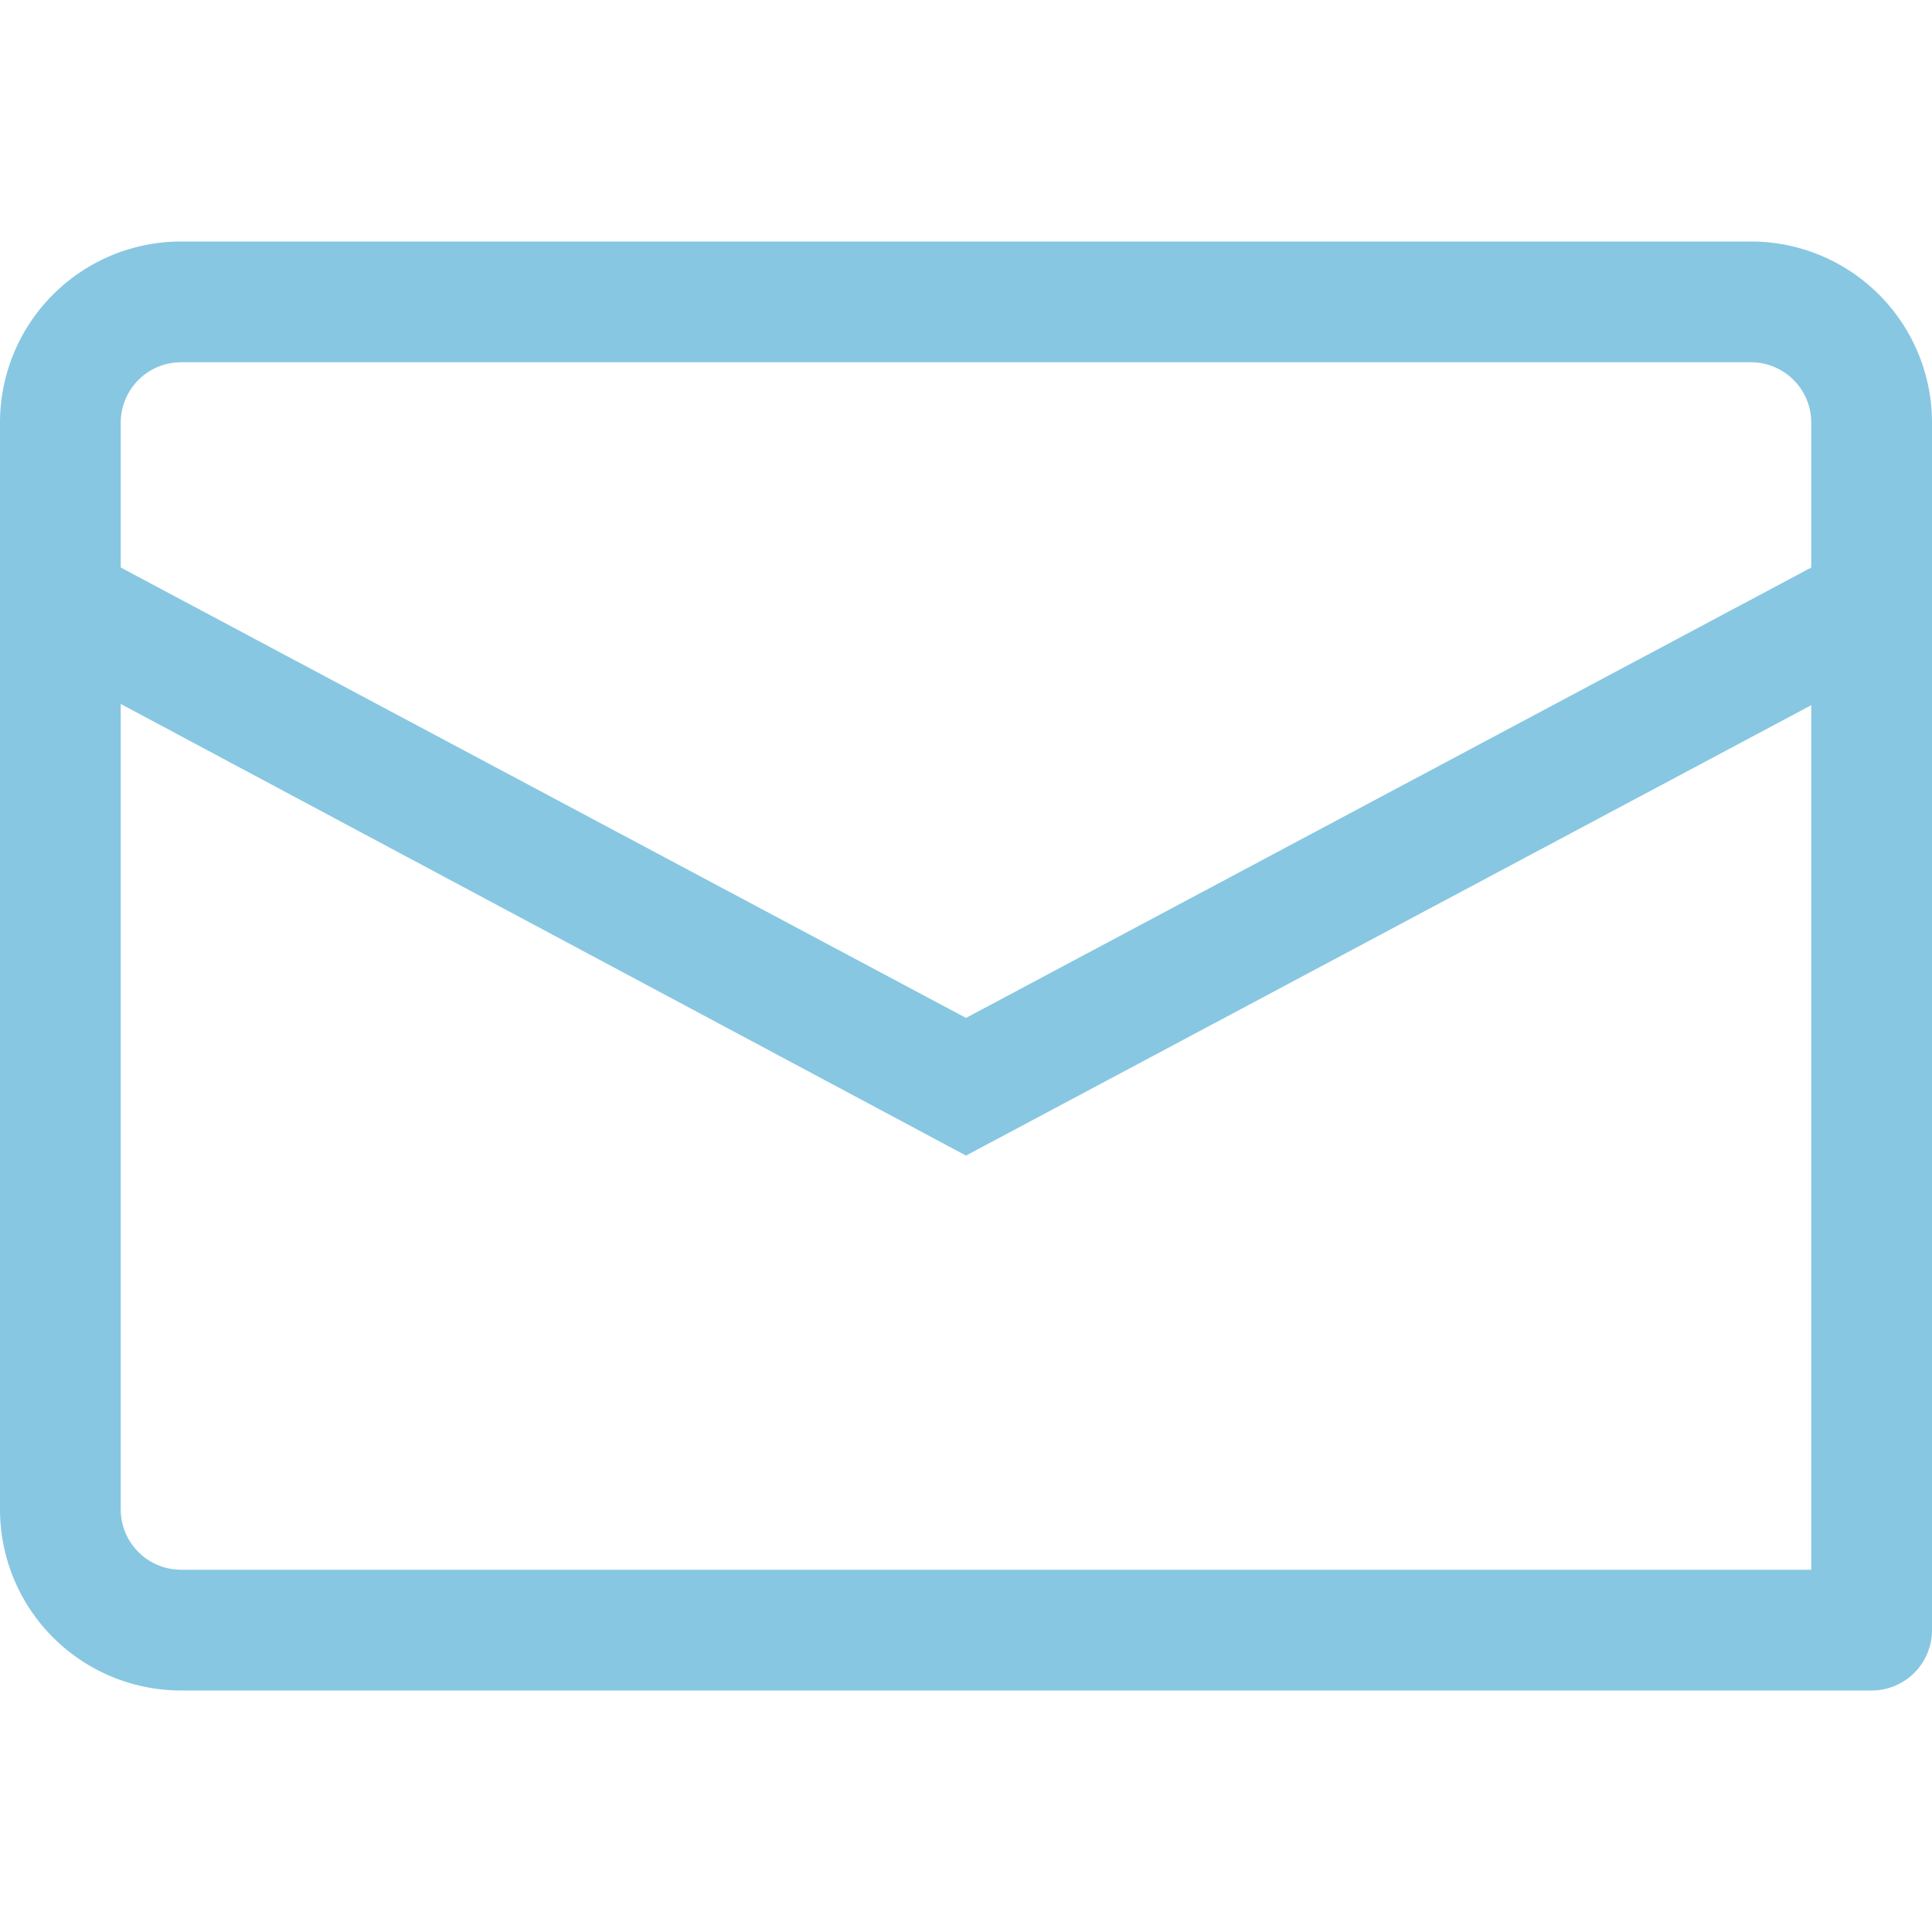 <?xml version="1.0" standalone="no"?><!DOCTYPE svg PUBLIC "-//W3C//DTD SVG 1.1//EN" "http://www.w3.org/Graphics/SVG/1.1/DTD/svg11.dtd"><svg class="icon" width="128px" height="128.00px" viewBox="0 0 1024 1024" version="1.1" xmlns="http://www.w3.org/2000/svg"><path d="M928 128h-832A96 96 0 0 0 0 224v576A96 96 0 0 0 96 896h896a32 32 0 0 0 32-32v-640A96 96 0 0 0 928 128z m-832 64h832a32 32 0 0 1 32 32v76.8L512 539.52 64 300.8V224a32 32 0 0 1 32-32z m0 640a32 32 0 0 1-32-32V373.12l448 239.36 448-238.72V832z" fill="#87c7e2" /></svg>